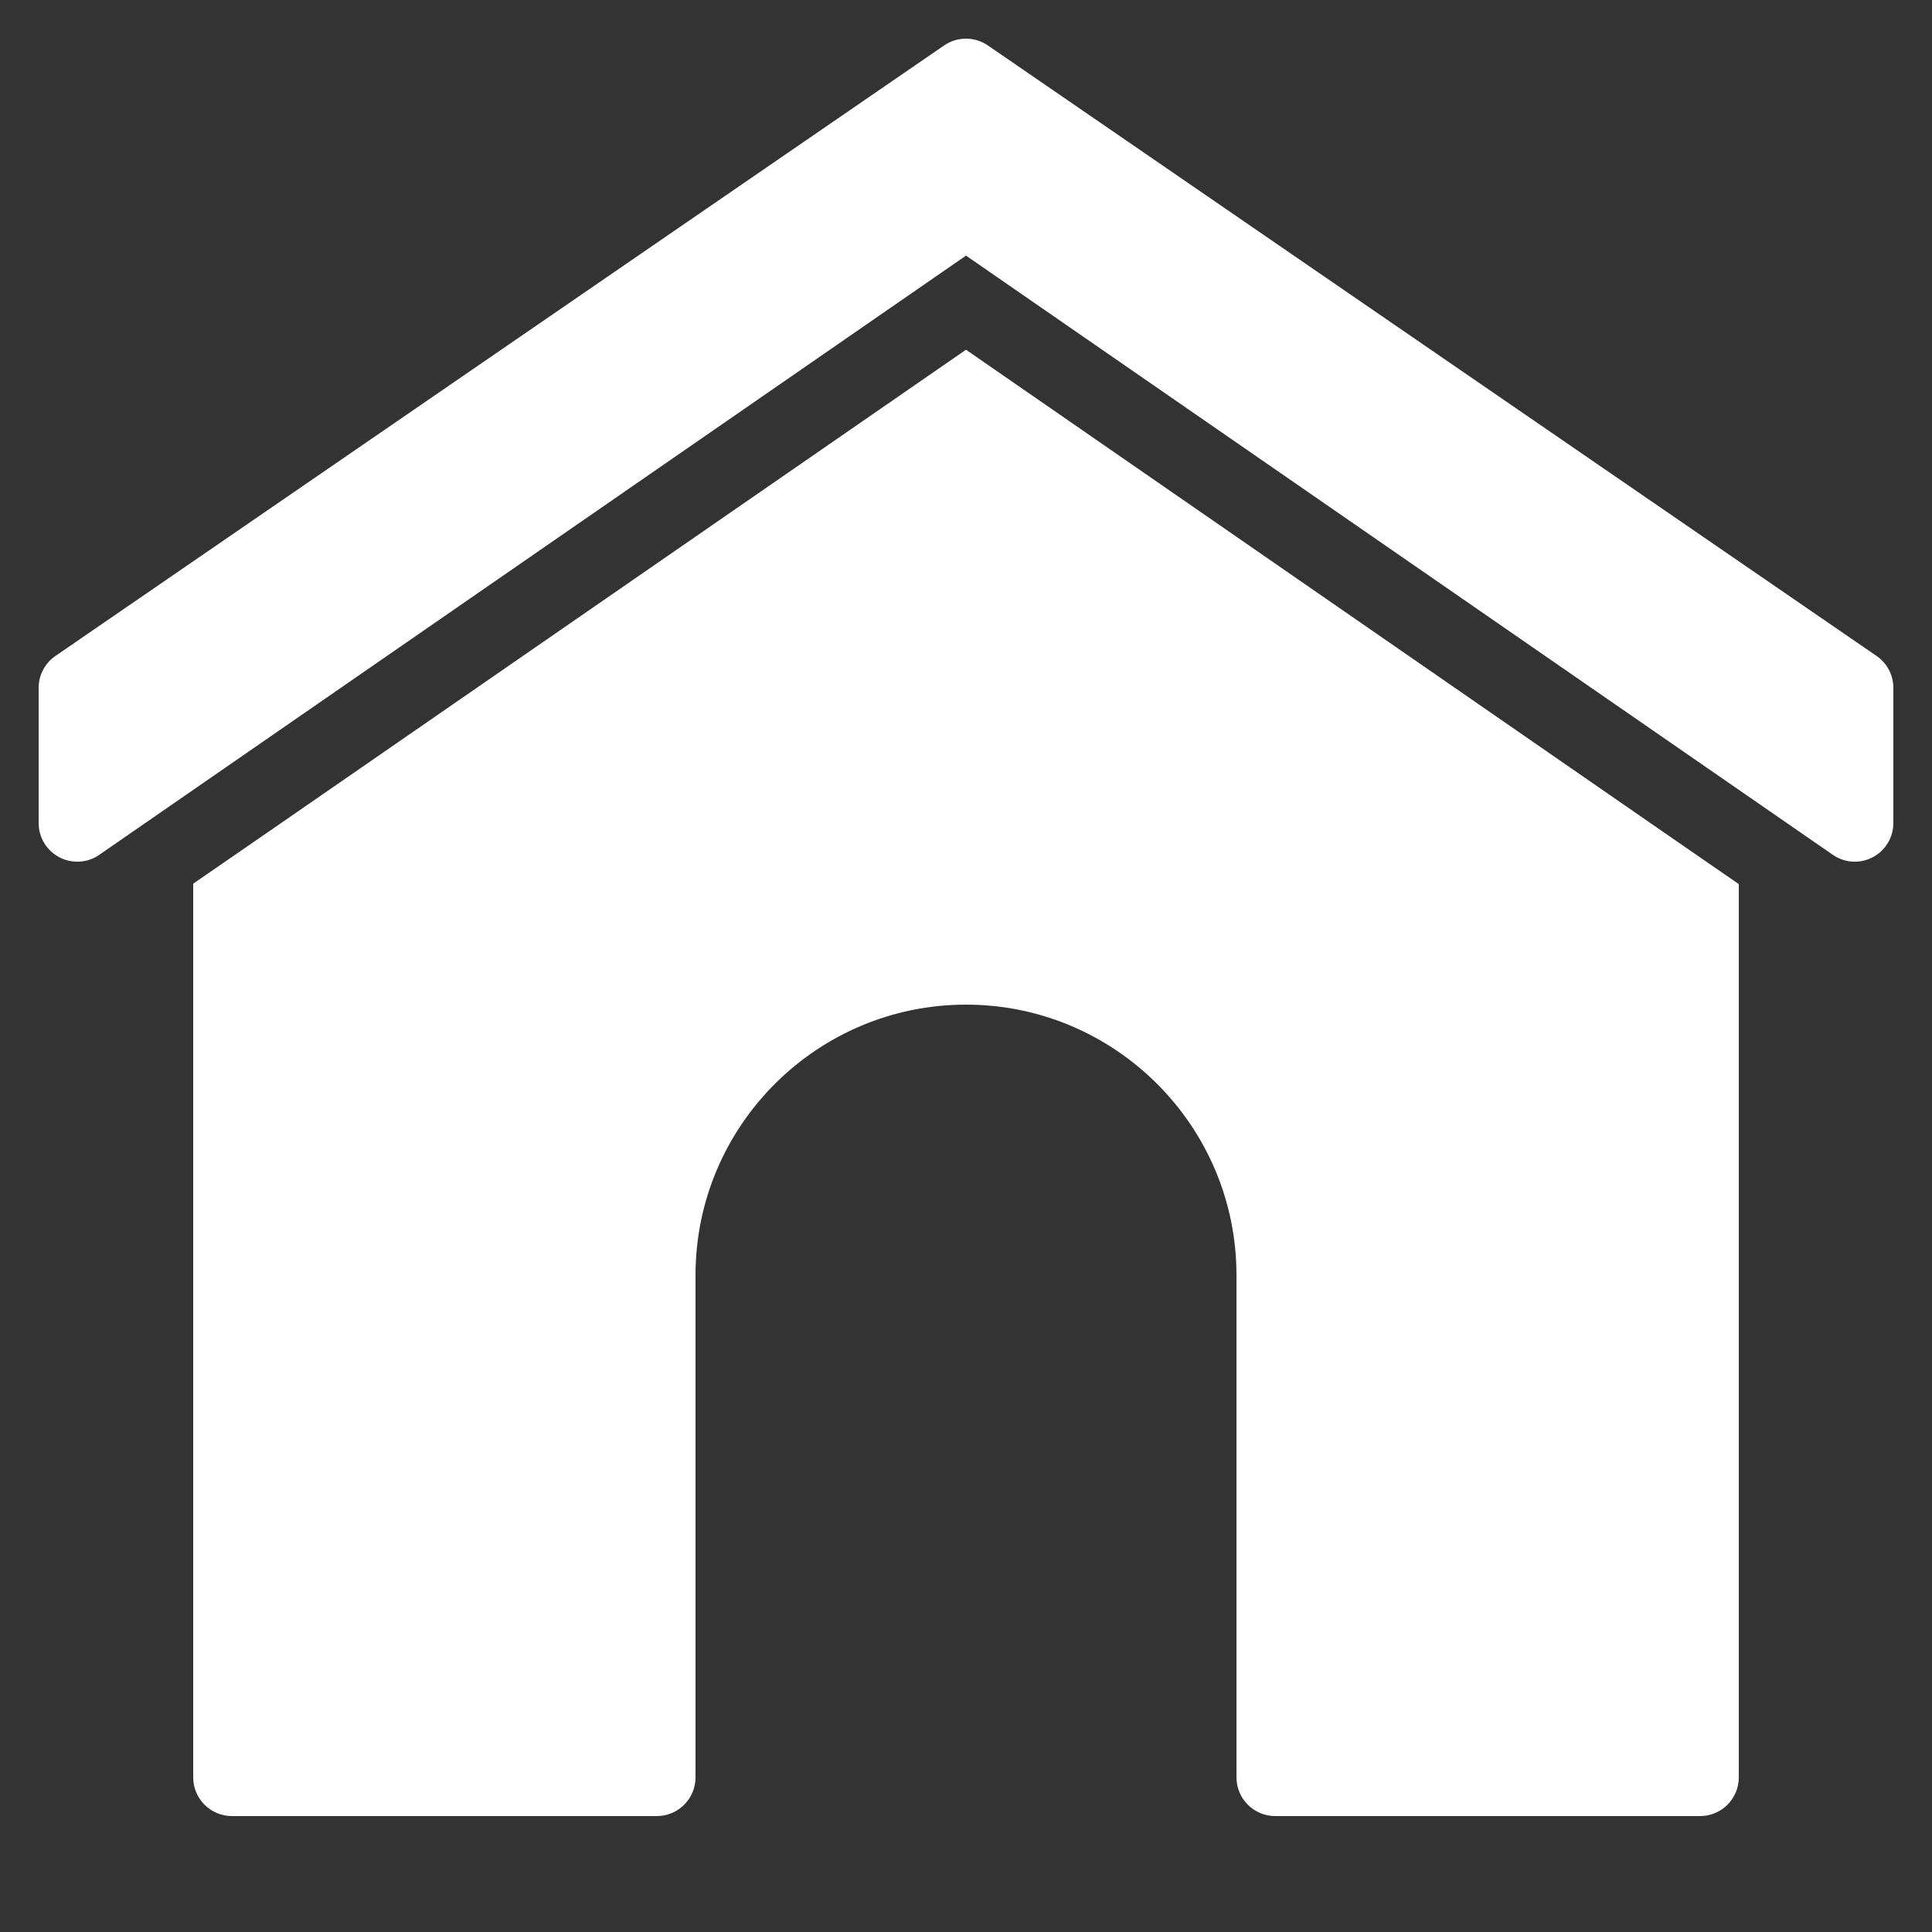 <svg version="1.1" xmlns="http://www.w3.org/2000/svg" xmlns:xlink="http://www.w3.org/1999/xlink" viewBox="0 0 172 172" width="48px"  height="48px" ><rect x="0" y="0" width="172" height="172" fill="#333333" stroke="none"/><g fill="none" fill-rule="nonzero" stroke="none" stroke-width="1" stroke-linecap="butt" stroke-linejoin="miter" stroke-miterlimit="10" stroke-dasharray="" stroke-dashoffset="0" font-family="none" font-weight="none" font-size="none" text-anchor="none" style="mix-blend-mode: normal"><path d="M0,172v-172h172v172z" fill="none"></path><g fill="#FFFFFF"><path d="M86,3.44c-0.68,0 -1.36,0.202 -1.948,0.605l-79.12,54.355c-0.932,0.64 -1.492,1.704 -1.492,2.835v12.04c0,1.28 0.709,2.448 1.841,3.044c1.135,0.592 2.508,0.514 3.554,-0.215l77.165,-53.347l77.165,53.34c0.585,0.406 1.271,0.618 1.955,0.618c0.547,0 1.093,-0.135 1.599,-0.396c1.132,-0.595 1.841,-1.764 1.841,-3.044v-12.04c0,-1.132 -0.556,-2.195 -1.492,-2.835l-79.12,-54.355c-0.588,-0.402 -1.268,-0.605 -1.948,-0.605zM86,31.135l-61.92,42.792l-6.88,4.743v79.57c0,1.892 1.548,3.44 3.44,3.44h37.84c1.892,0 3.44,-1.548 3.44,-3.44v-44.72c0,-13.278 10.802,-24.08 24.08,-24.08c13.278,0 24.08,10.802 24.08,24.08v44.72c0,1.892 1.548,3.44 3.44,3.44h37.84c1.892,0 3.44,-1.548 3.44,-3.44v-79.53l-6.88,-4.75z"></path></g></g></svg>
